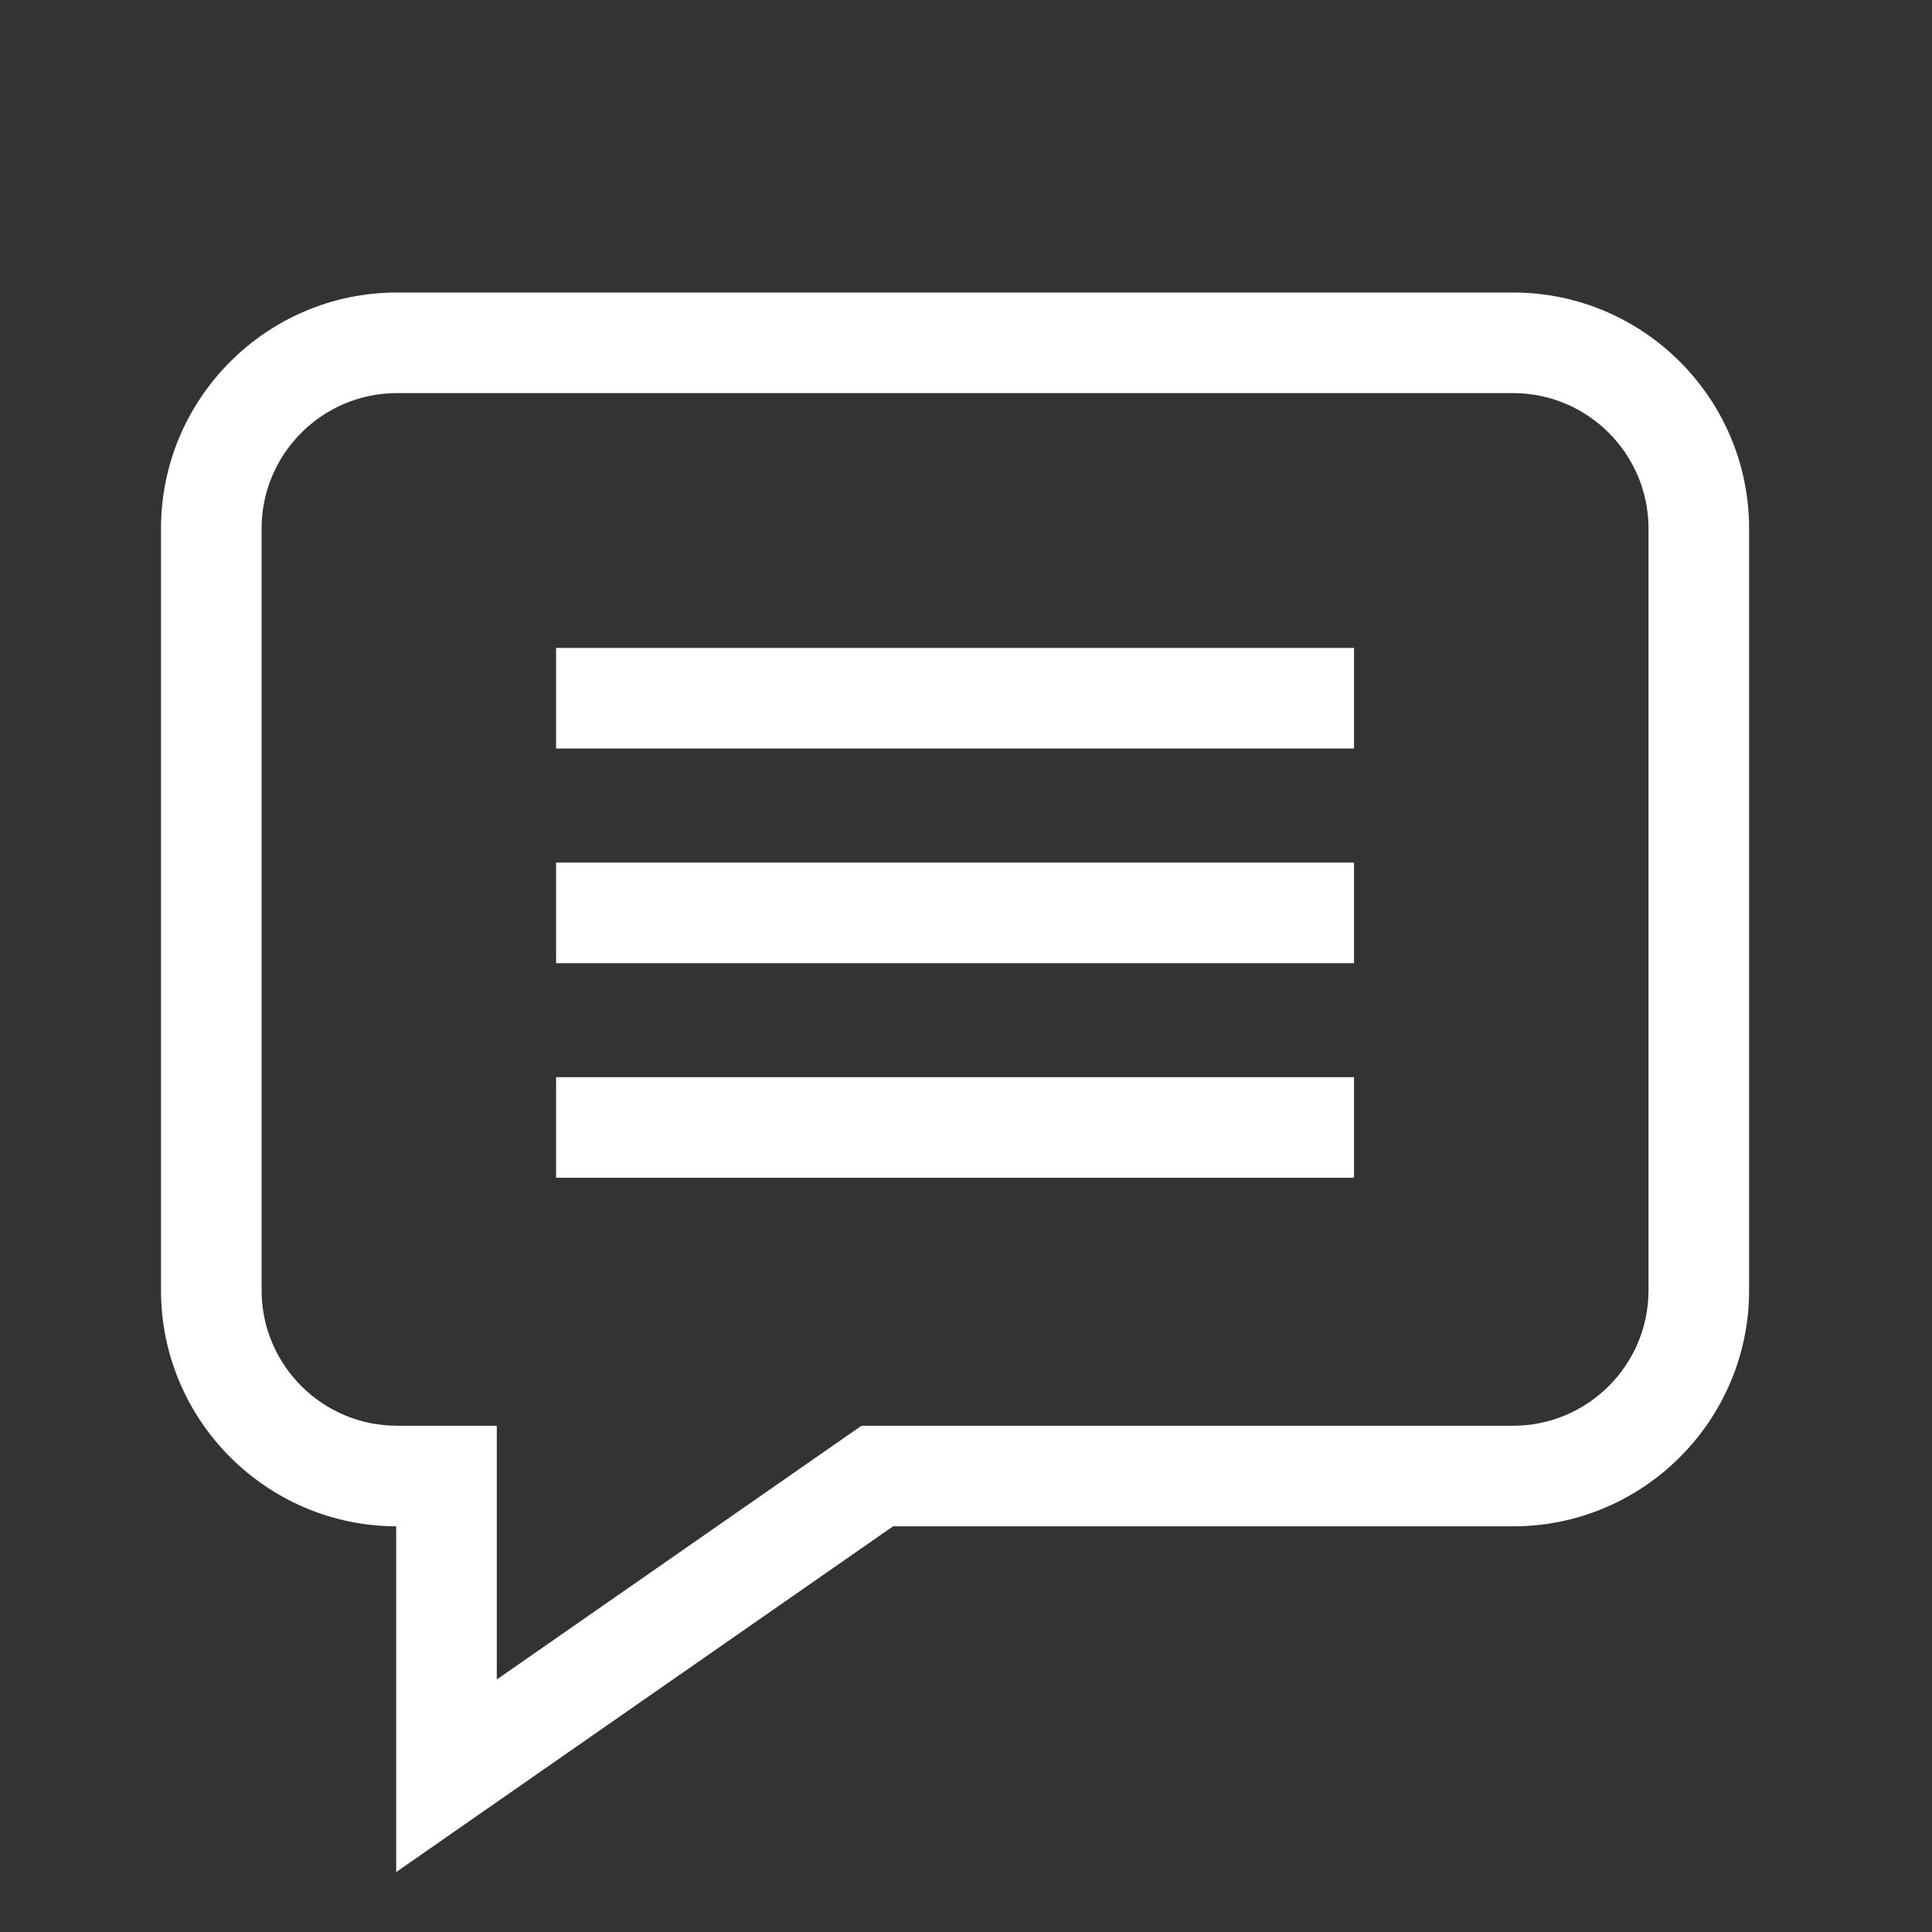 <svg width="30px" height="30px" viewBox="0 0 30 30" version="1.1" xmlns="http://www.w3.org/2000/svg" xmlns:xlink="http://www.w3.org/1999/xlink">
    <rect x="0" y="0" width="30" height="30" fill="#333333" stroke="none"/>
    <g id="Chat" stroke="none" stroke-width="1" fill="none" fill-rule="evenodd">
        <g transform="translate(2.5, 4.5)" fill="#ffffff">
            <path d="M23.098,15.536 C23.098,16.696 22.154,17.639 20.995,17.639 L10.877,17.639 L5.214,21.579 L5.214,17.639 L3.665,17.639 C2.506,17.639 1.562,16.696 1.562,15.536 L1.562,3.707 C1.562,2.547 2.506,1.604 3.665,1.604 L20.995,1.604 C22.154,1.604 23.098,2.547 23.098,3.707 L23.098,15.536 Z M3.665,0.042 C1.644,0.042 4.16968843e-06,1.686 4.16968843e-06,3.707 L4.16968843e-06,15.536 C4.16968843e-06,17.553 1.637,19.194 3.652,19.201 L3.652,24.569 L11.367,19.201 L20.995,19.201 C23.016,19.201 24.66,17.557 24.66,15.536 L24.66,3.707 C24.66,1.686 23.016,0.042 20.995,0.042 L3.665,0.042 Z" id="Fill-1"></path>
            <polygon id="Fill-4" points="6.135 7.123 18.525 7.123 18.525 5.561 6.135 5.561"></polygon>
            <polygon id="Fill-6" points="6.135 10.456 18.525 10.456 18.525 8.894 6.135 8.894"></polygon>
            <polygon id="Fill-7" points="6.135 13.788 18.525 13.788 18.525 12.226 6.135 12.226"></polygon>
        </g>
    </g>
</svg>
